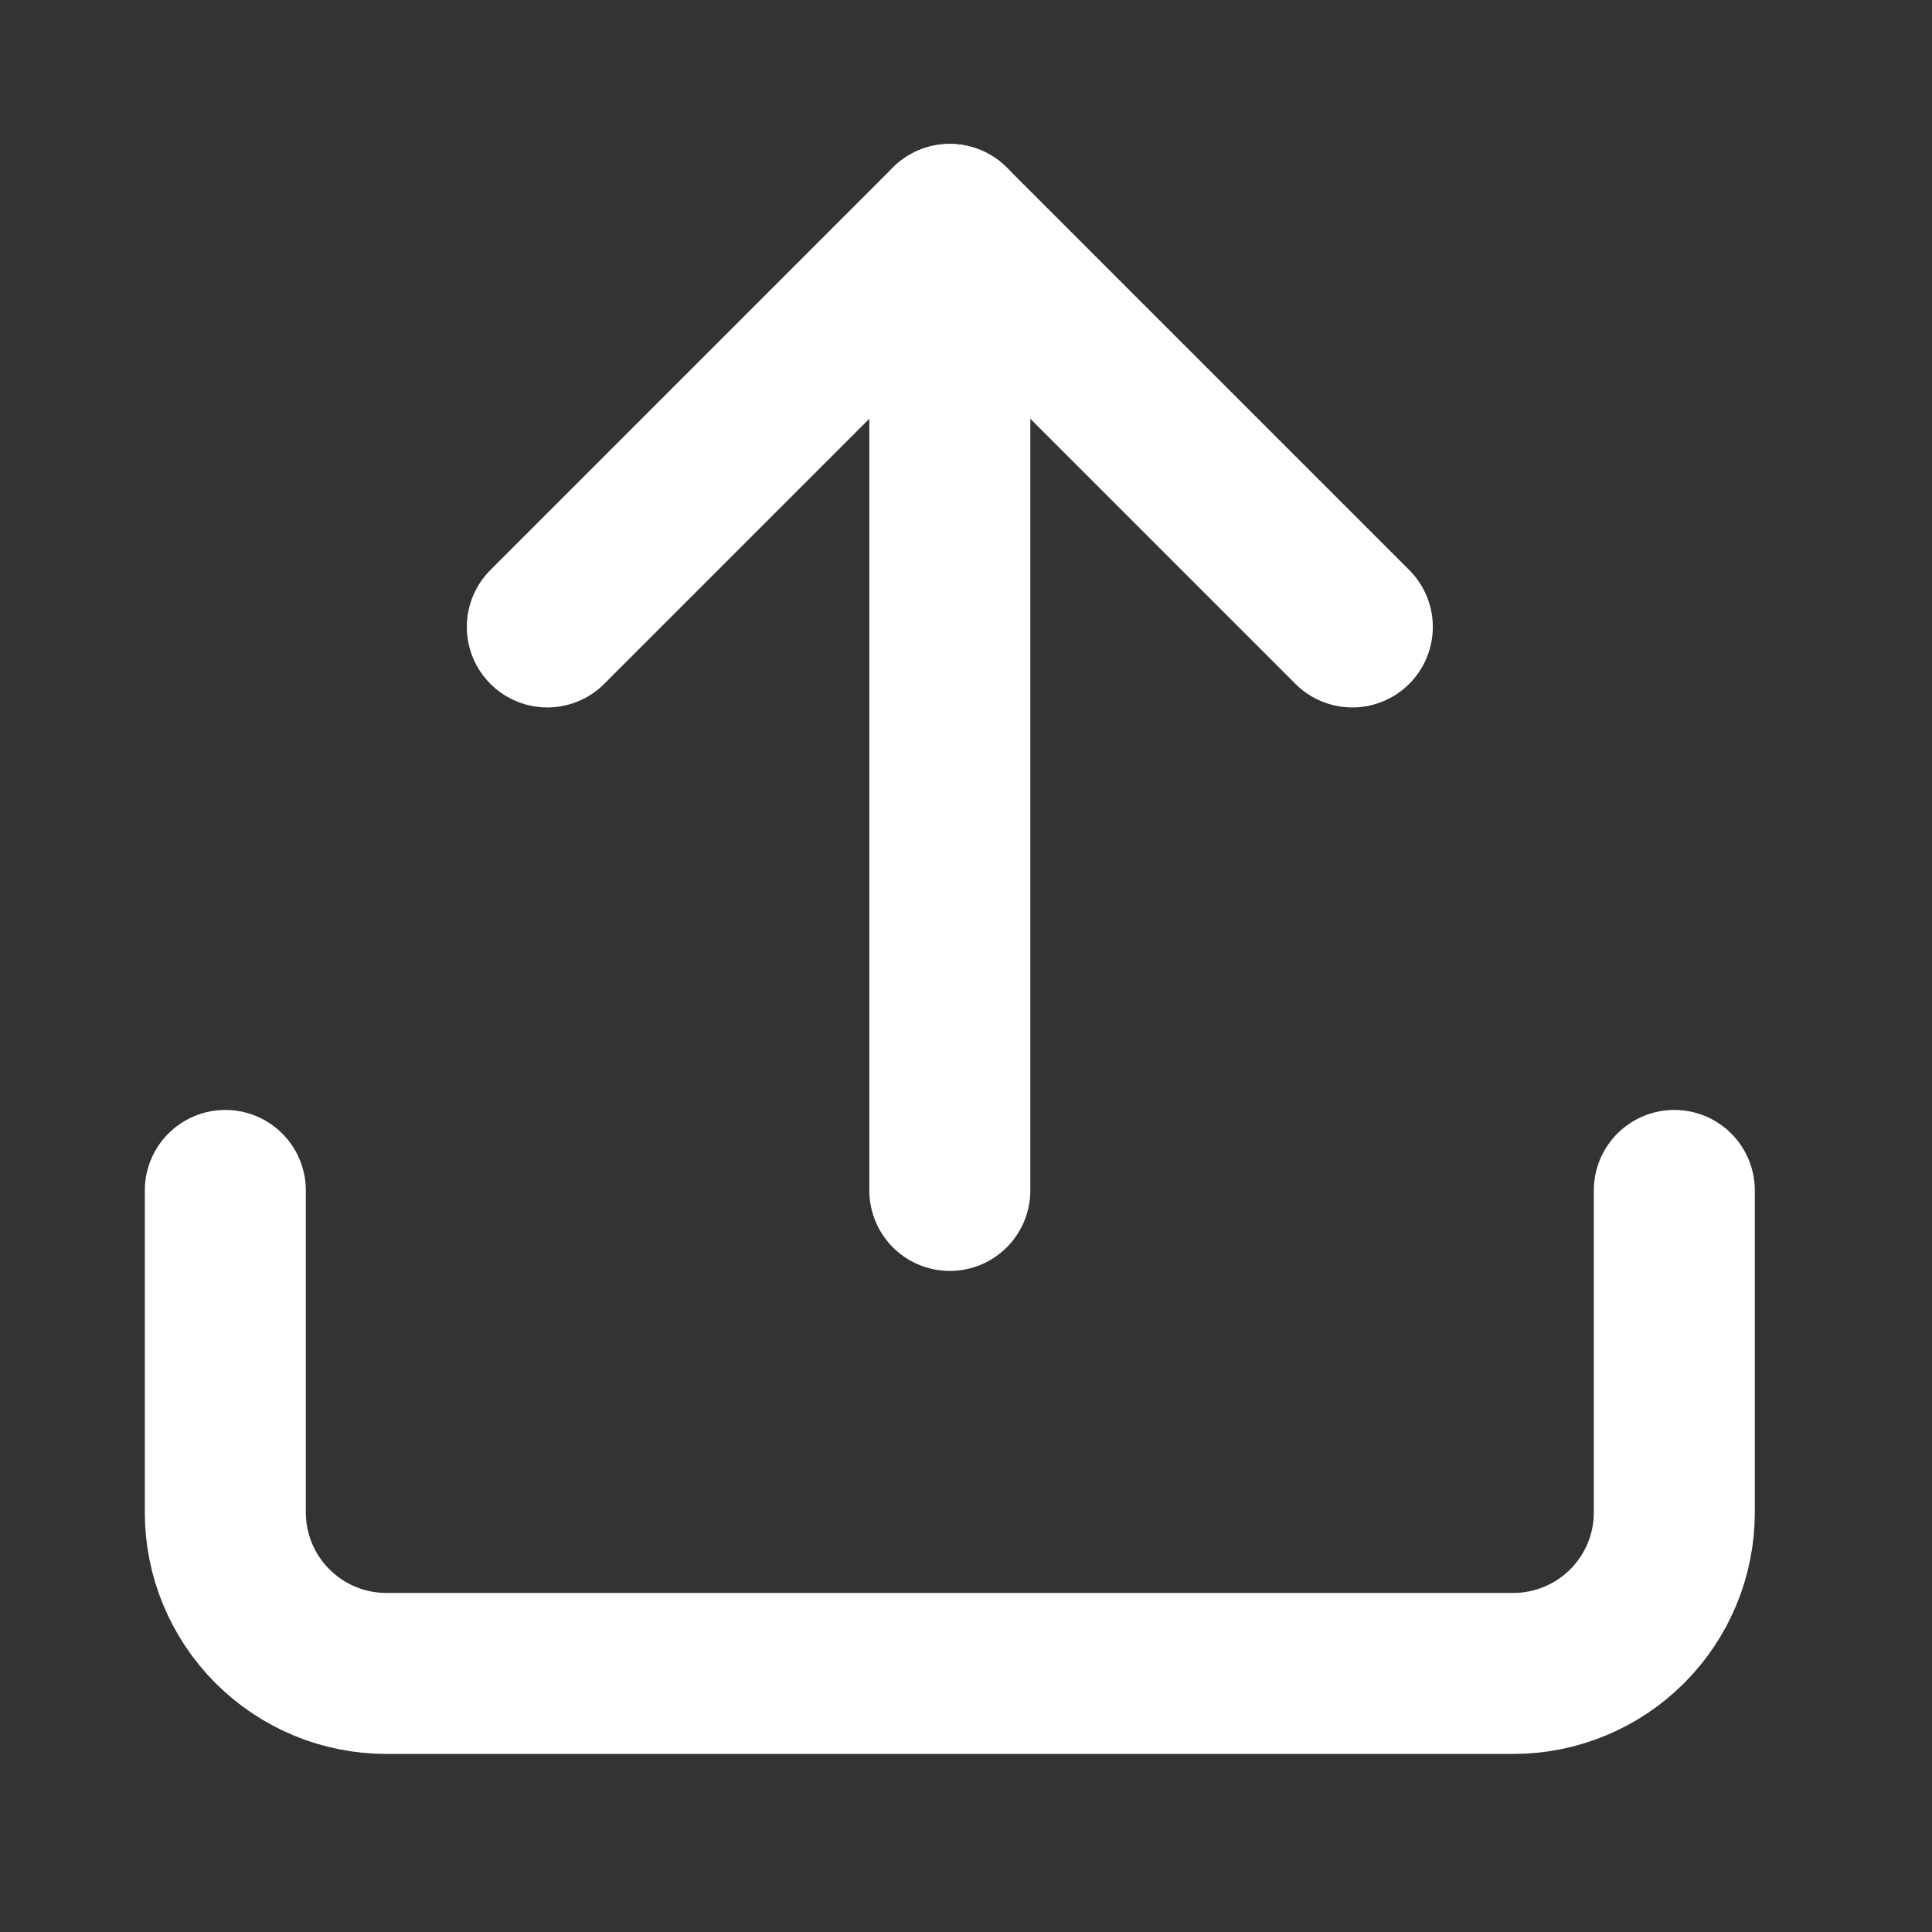 <svg width="24" height="24" viewBox="0 0 24 24" fill="none" xmlns="http://www.w3.org/2000/svg">
<rect x="0" y="0" width="24" height="24" fill="#333333" stroke="none"/>
<path d="M20.799 14.788L20.799 18.788C20.799 19.319 20.588 19.827 20.213 20.202C19.838 20.577 19.329 20.788 18.799 20.788L4.799 20.788C4.268 20.788 3.76 20.577 3.385 20.202C3.01 19.827 2.799 19.319 2.799 18.788L2.799 14.788" stroke="white" stroke-width="2" stroke-linecap="round" stroke-linejoin="round"/>
<path d="M16.799 7.788L11.799 2.788L6.799 7.788" stroke="white" stroke-width="2" stroke-linecap="round" stroke-linejoin="round"/>
<path d="M11.799 2.788L11.799 14.788" stroke="white" stroke-width="2" stroke-linecap="round" stroke-linejoin="round"/>
</svg>
